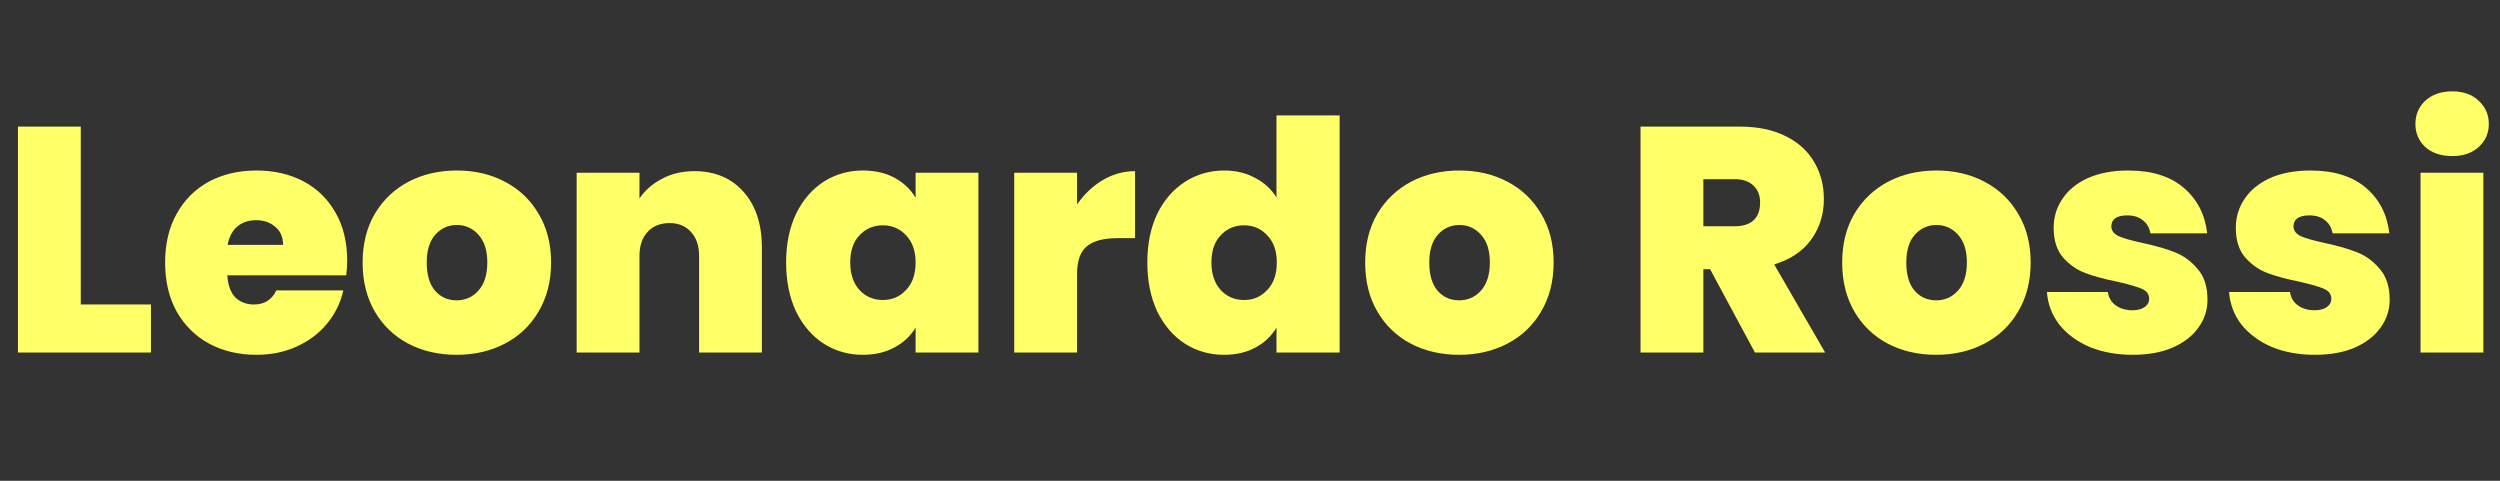 <svg width="156" height="30" viewBox="0 0 156 30" fill="none" xmlns="http://www.w3.org/2000/svg">
<rect x="0" y="0" width="156" height="30" fill="#333333" stroke="none"/>
<path d="M5.04 19H9.42V22H1.12V7.9H5.04V19ZM21.664 16.26C21.664 16.567 21.644 16.873 21.604 17.18H14.184C14.224 17.793 14.391 18.253 14.684 18.56C14.991 18.853 15.378 19 15.844 19C16.498 19 16.964 18.707 17.244 18.12H21.424C21.251 18.893 20.911 19.587 20.404 20.2C19.911 20.8 19.284 21.273 18.524 21.62C17.764 21.967 16.924 22.14 16.004 22.14C14.898 22.14 13.911 21.907 13.044 21.44C12.191 20.973 11.518 20.307 11.024 19.44C10.544 18.573 10.304 17.553 10.304 16.38C10.304 15.207 10.544 14.193 11.024 13.34C11.504 12.473 12.171 11.807 13.024 11.34C13.891 10.873 14.884 10.64 16.004 10.64C17.111 10.64 18.091 10.867 18.944 11.32C19.798 11.773 20.464 12.427 20.944 13.28C21.424 14.12 21.664 15.113 21.664 16.26ZM17.664 15.28C17.664 14.8 17.504 14.427 17.184 14.16C16.864 13.88 16.464 13.74 15.984 13.74C15.504 13.74 15.111 13.873 14.804 14.14C14.498 14.393 14.298 14.773 14.204 15.28H17.664ZM28.488 22.14C27.368 22.14 26.362 21.907 25.468 21.44C24.588 20.973 23.895 20.307 23.388 19.44C22.882 18.573 22.628 17.553 22.628 16.38C22.628 15.22 22.882 14.207 23.388 13.34C23.908 12.473 24.608 11.807 25.488 11.34C26.382 10.873 27.388 10.64 28.508 10.64C29.628 10.64 30.628 10.873 31.508 11.34C32.402 11.807 33.102 12.473 33.608 13.34C34.128 14.207 34.388 15.22 34.388 16.38C34.388 17.54 34.128 18.56 33.608 19.44C33.102 20.307 32.402 20.973 31.508 21.44C30.615 21.907 29.608 22.14 28.488 22.14ZM28.488 18.74C29.035 18.74 29.488 18.54 29.848 18.14C30.222 17.727 30.408 17.14 30.408 16.38C30.408 15.62 30.222 15.04 29.848 14.64C29.488 14.24 29.042 14.04 28.508 14.04C27.975 14.04 27.528 14.24 27.168 14.64C26.808 15.04 26.628 15.62 26.628 16.38C26.628 17.153 26.802 17.74 27.148 18.14C27.495 18.54 27.942 18.74 28.488 18.74ZM43.323 10.68C44.617 10.68 45.643 11.113 46.403 11.98C47.163 12.833 47.543 13.993 47.543 15.46V22H43.623V15.98C43.623 15.34 43.457 14.84 43.123 14.48C42.79 14.107 42.343 13.92 41.783 13.92C41.197 13.92 40.737 14.107 40.403 14.48C40.07 14.84 39.903 15.34 39.903 15.98V22H35.983V10.78H39.903V12.38C40.25 11.873 40.717 11.467 41.303 11.16C41.89 10.84 42.563 10.68 43.323 10.68ZM49.054 16.38C49.054 15.22 49.261 14.207 49.674 13.34C50.101 12.473 50.674 11.807 51.394 11.34C52.128 10.873 52.941 10.64 53.834 10.64C54.608 10.64 55.274 10.793 55.834 11.1C56.394 11.407 56.828 11.82 57.134 12.34V10.78H61.054V22H57.134V20.44C56.828 20.96 56.388 21.373 55.814 21.68C55.254 21.987 54.594 22.14 53.834 22.14C52.941 22.14 52.128 21.907 51.394 21.44C50.674 20.973 50.101 20.307 49.674 19.44C49.261 18.56 49.054 17.54 49.054 16.38ZM57.134 16.38C57.134 15.66 56.934 15.093 56.534 14.68C56.148 14.267 55.668 14.06 55.094 14.06C54.508 14.06 54.021 14.267 53.634 14.68C53.248 15.08 53.054 15.647 53.054 16.38C53.054 17.1 53.248 17.673 53.634 18.1C54.021 18.513 54.508 18.72 55.094 18.72C55.668 18.72 56.148 18.513 56.534 18.1C56.934 17.687 57.134 17.113 57.134 16.38ZM67.208 12.76C67.648 12.12 68.181 11.613 68.808 11.24C69.435 10.867 70.108 10.68 70.828 10.68V14.86H69.728C68.875 14.86 68.241 15.027 67.828 15.36C67.415 15.693 67.208 16.273 67.208 17.1V22H63.288V10.78H67.208V12.76ZM71.593 16.38C71.593 15.22 71.8 14.207 72.213 13.34C72.64 12.473 73.22 11.807 73.953 11.34C74.687 10.873 75.5 10.64 76.393 10.64C77.113 10.64 77.753 10.793 78.313 11.1C78.887 11.393 79.333 11.8 79.653 12.32V7.2H83.593V22H79.653V20.44C79.347 20.96 78.913 21.373 78.353 21.68C77.793 21.987 77.133 22.14 76.373 22.14C75.48 22.14 74.667 21.907 73.933 21.44C73.213 20.973 72.64 20.307 72.213 19.44C71.8 18.56 71.593 17.54 71.593 16.38ZM79.673 16.38C79.673 15.66 79.473 15.093 79.073 14.68C78.687 14.267 78.207 14.06 77.633 14.06C77.047 14.06 76.56 14.267 76.173 14.68C75.787 15.08 75.593 15.647 75.593 16.38C75.593 17.1 75.787 17.673 76.173 18.1C76.56 18.513 77.047 18.72 77.633 18.72C78.207 18.72 78.687 18.513 79.073 18.1C79.473 17.687 79.673 17.113 79.673 16.38ZM91.047 22.14C89.927 22.14 88.92 21.907 88.027 21.44C87.147 20.973 86.454 20.307 85.947 19.44C85.44 18.573 85.187 17.553 85.187 16.38C85.187 15.22 85.44 14.207 85.947 13.34C86.467 12.473 87.167 11.807 88.047 11.34C88.94 10.873 89.947 10.64 91.067 10.64C92.187 10.64 93.187 10.873 94.067 11.34C94.96 11.807 95.66 12.473 96.167 13.34C96.687 14.207 96.947 15.22 96.947 16.38C96.947 17.54 96.687 18.56 96.167 19.44C95.66 20.307 94.96 20.973 94.067 21.44C93.174 21.907 92.167 22.14 91.047 22.14ZM91.047 18.74C91.594 18.74 92.047 18.54 92.407 18.14C92.78 17.727 92.967 17.14 92.967 16.38C92.967 15.62 92.78 15.04 92.407 14.64C92.047 14.24 91.6 14.04 91.067 14.04C90.534 14.04 90.087 14.24 89.727 14.64C89.367 15.04 89.187 15.62 89.187 16.38C89.187 17.153 89.36 17.74 89.707 18.14C90.054 18.54 90.5 18.74 91.047 18.74ZM109.51 22L106.71 16.8H106.29V22H102.37V7.9H108.55C109.683 7.9 110.643 8.1 111.43 8.5C112.217 8.887 112.81 9.427 113.21 10.12C113.61 10.8 113.81 11.567 113.81 12.42C113.81 13.38 113.543 14.227 113.01 14.96C112.49 15.68 111.723 16.193 110.71 16.5L113.89 22H109.51ZM106.29 14.12H108.23C108.763 14.12 109.163 13.993 109.43 13.74C109.697 13.487 109.83 13.12 109.83 12.64C109.83 12.187 109.69 11.833 109.41 11.58C109.143 11.313 108.75 11.18 108.23 11.18H106.29V14.12ZM120.813 22.14C119.693 22.14 118.686 21.907 117.793 21.44C116.913 20.973 116.219 20.307 115.713 19.44C115.206 18.573 114.953 17.553 114.953 16.38C114.953 15.22 115.206 14.207 115.713 13.34C116.233 12.473 116.933 11.807 117.813 11.34C118.706 10.873 119.713 10.64 120.833 10.64C121.953 10.64 122.953 10.873 123.833 11.34C124.726 11.807 125.426 12.473 125.933 13.34C126.453 14.207 126.713 15.22 126.713 16.38C126.713 17.54 126.453 18.56 125.933 19.44C125.426 20.307 124.726 20.973 123.833 21.44C122.939 21.907 121.933 22.14 120.813 22.14ZM120.813 18.74C121.359 18.74 121.813 18.54 122.173 18.14C122.546 17.727 122.733 17.14 122.733 16.38C122.733 15.62 122.546 15.04 122.173 14.64C121.813 14.24 121.366 14.04 120.833 14.04C120.299 14.04 119.853 14.24 119.493 14.64C119.133 15.04 118.953 15.62 118.953 16.38C118.953 17.153 119.126 17.74 119.473 18.14C119.819 18.54 120.266 18.74 120.813 18.74ZM133.088 22.14C132.074 22.14 131.168 21.973 130.368 21.64C129.581 21.293 128.954 20.827 128.488 20.24C128.034 19.64 127.781 18.967 127.728 18.22H131.528C131.581 18.58 131.748 18.86 132.028 19.06C132.308 19.26 132.654 19.36 133.067 19.36C133.388 19.36 133.641 19.293 133.828 19.16C134.014 19.027 134.108 18.853 134.108 18.64C134.108 18.36 133.954 18.153 133.648 18.02C133.341 17.887 132.834 17.74 132.128 17.58C131.328 17.42 130.661 17.24 130.127 17.04C129.594 16.84 129.128 16.513 128.728 16.06C128.341 15.607 128.148 14.993 128.148 14.22C128.148 13.553 128.328 12.953 128.688 12.42C129.048 11.873 129.574 11.44 130.268 11.12C130.974 10.8 131.821 10.64 132.808 10.64C134.274 10.64 135.428 11 136.268 11.72C137.108 12.44 137.594 13.387 137.728 14.56H134.188C134.121 14.2 133.961 13.927 133.708 13.74C133.468 13.54 133.141 13.44 132.728 13.44C132.408 13.44 132.161 13.5 131.988 13.62C131.828 13.74 131.748 13.907 131.748 14.12C131.748 14.387 131.901 14.593 132.208 14.74C132.514 14.873 133.008 15.013 133.688 15.16C134.501 15.333 135.174 15.527 135.708 15.74C136.254 15.953 136.728 16.3 137.128 16.78C137.541 17.247 137.747 17.887 137.747 18.7C137.747 19.353 137.554 19.94 137.168 20.46C136.794 20.98 136.254 21.393 135.548 21.7C134.854 21.993 134.034 22.14 133.088 22.14ZM144.455 22.14C143.441 22.14 142.535 21.973 141.735 21.64C140.948 21.293 140.321 20.827 139.855 20.24C139.401 19.64 139.148 18.967 139.095 18.22H142.895C142.948 18.58 143.115 18.86 143.395 19.06C143.675 19.26 144.021 19.36 144.435 19.36C144.755 19.36 145.008 19.293 145.195 19.16C145.381 19.027 145.475 18.853 145.475 18.64C145.475 18.36 145.321 18.153 145.015 18.02C144.708 17.887 144.201 17.74 143.495 17.58C142.695 17.42 142.028 17.24 141.495 17.04C140.961 16.84 140.495 16.513 140.095 16.06C139.708 15.607 139.515 14.993 139.515 14.22C139.515 13.553 139.695 12.953 140.055 12.42C140.415 11.873 140.941 11.44 141.635 11.12C142.341 10.8 143.188 10.64 144.175 10.64C145.641 10.64 146.795 11 147.635 11.72C148.475 12.44 148.961 13.387 149.095 14.56H145.555C145.488 14.2 145.328 13.927 145.075 13.74C144.835 13.54 144.508 13.44 144.095 13.44C143.775 13.44 143.528 13.5 143.355 13.62C143.195 13.74 143.115 13.907 143.115 14.12C143.115 14.387 143.268 14.593 143.575 14.74C143.881 14.873 144.375 15.013 145.055 15.16C145.868 15.333 146.541 15.527 147.075 15.74C147.621 15.953 148.095 16.3 148.495 16.78C148.908 17.247 149.115 17.887 149.115 18.7C149.115 19.353 148.921 19.94 148.535 20.46C148.161 20.98 147.621 21.393 146.915 21.7C146.221 21.993 145.401 22.14 144.455 22.14ZM153.022 9.74C152.329 9.74 151.769 9.553 151.342 9.18C150.929 8.793 150.722 8.313 150.722 7.74C150.722 7.153 150.929 6.667 151.342 6.28C151.769 5.893 152.329 5.7 153.022 5.7C153.702 5.7 154.249 5.893 154.662 6.28C155.089 6.667 155.302 7.153 155.302 7.74C155.302 8.313 155.089 8.793 154.662 9.18C154.249 9.553 153.702 9.74 153.022 9.74ZM154.962 10.78V22H151.042V10.78H154.962Z" fill="#FFFF67"/>
</svg>

